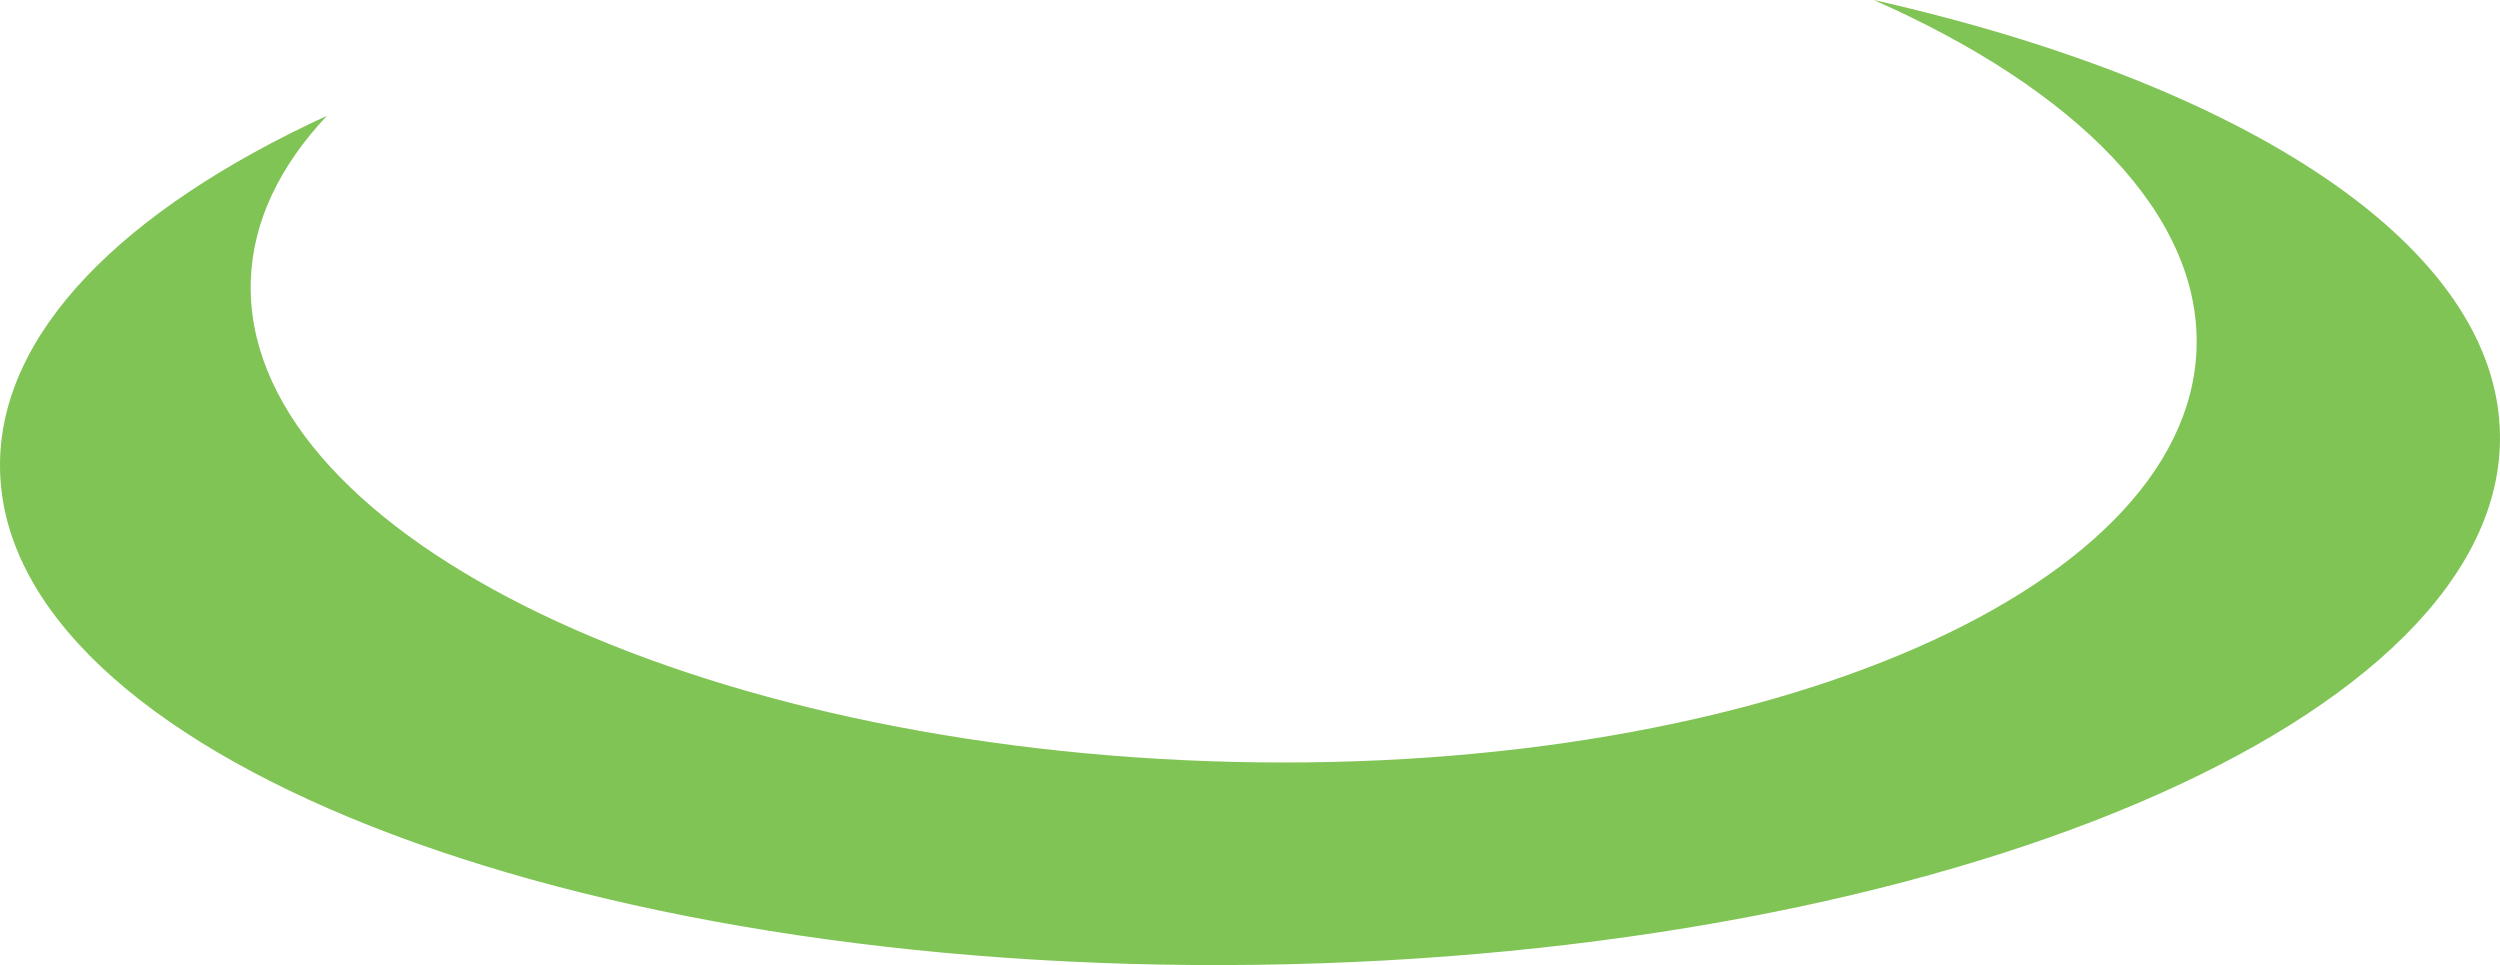 <svg version="1.1" id="图层_1" x="0px" y="0px" width="180.245px" height="69.58px" viewBox="0 0 180.245 69.58" enable-background="new 0 0 180.245 69.58" xml:space="preserve" xmlns="http://www.w3.org/2000/svg" xmlns:xlink="http://www.w3.org/1999/xlink" xmlns:xml="http://www.w3.org/XML/1998/namespace">
  <path fill="#80C455" d="M135.092,0c14.567,6.43,23.615,15.454,23.275,25.152c-0.633,17.789-32.548,31.1-71.288,29.725
	c-38.735-1.373-69.625-16.906-68.996-34.695c0.15-4.249,2.104-8.236,5.49-11.836C8.829,15.135-0.128,24.066,0.001,33.75
	C0.272,54.184,40.837,70.217,90.61,69.561c49.771-0.66,89.905-17.758,89.633-38.193C180.063,17.731,161.923,6.064,135.092,0z" class="color c1"/>
</svg>